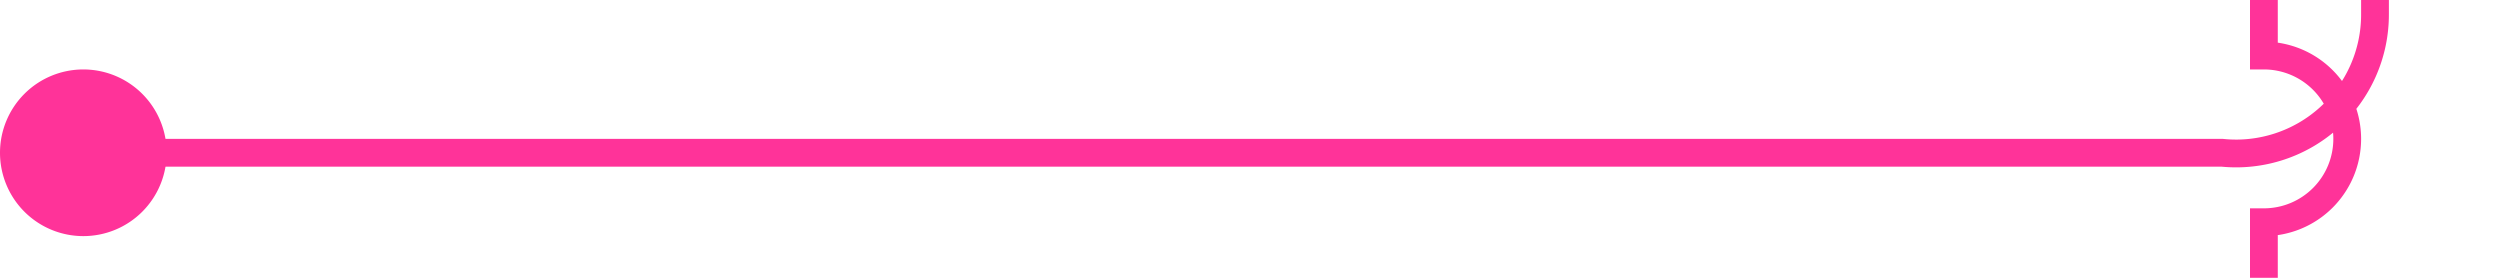 ﻿<?xml version="1.0" encoding="utf-8"?>
<svg version="1.1" xmlns:xlink="http://www.w3.org/1999/xlink" width="90px" height="10px" preserveAspectRatio="xMinYMid meet" viewBox="936 416  90 8" xmlns="http://www.w3.org/2000/svg">
  <path d="M 937 420.5  L 1016 420.5  A 5 5 0 0 0 1021.5 415.5 L 1021.5 409  A 2 2 0 0 0 1019.5 407.5 A 2 2 0 0 0 1017.5 409 L 1017.5 417  A 3 3 0 0 1 1020.5 420 A 3 3 0 0 1 1017.5 423 L 1017.5 426  " stroke-width="1" stroke="#ff3399" fill="none" />
  <path d="M 939 417.5  A 3 3 0 0 0 936 420.5 A 3 3 0 0 0 939 423.5 A 3 3 0 0 0 942 420.5 A 3 3 0 0 0 939 417.5 Z " fill-rule="nonzero" fill="#ff3399" stroke="none" />
</svg>